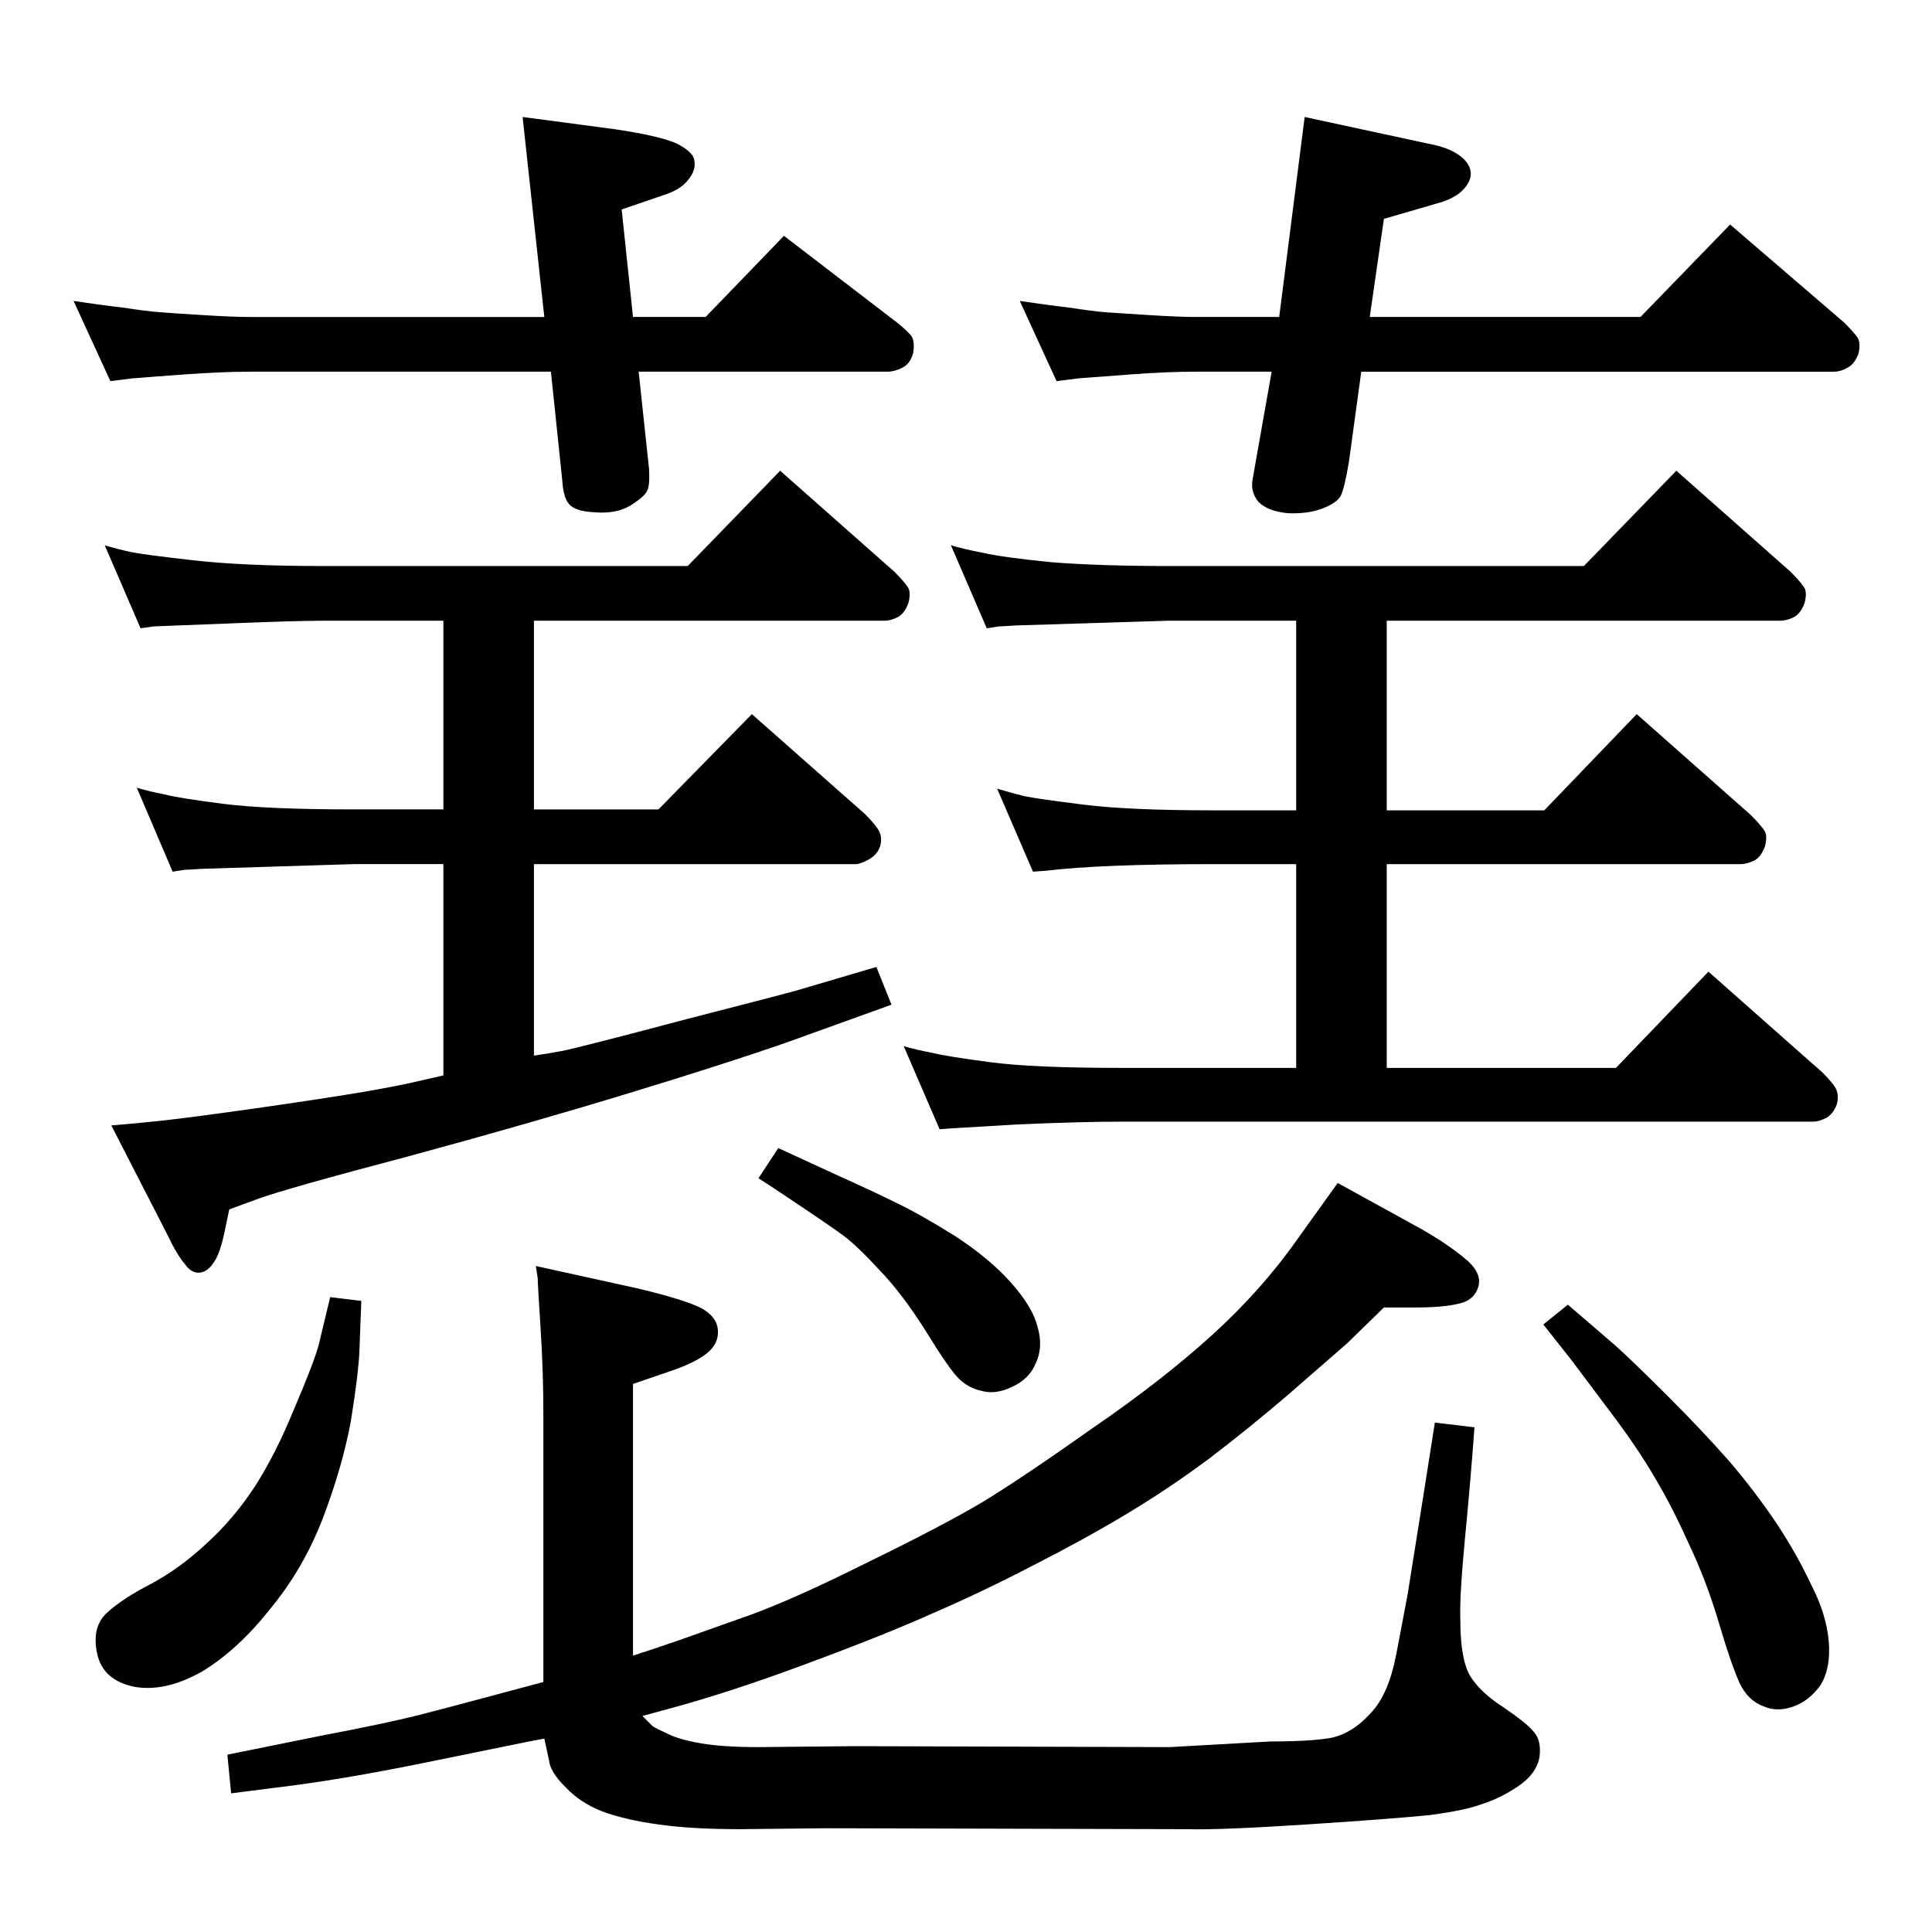 <?xml version="1.0" standalone="no"?>
<!DOCTYPE svg PUBLIC "-//W3C//DTD SVG 1.1//EN" "http://www.w3.org/Graphics/SVG/1.1/DTD/svg11.dtd" >
<svg xmlns="http://www.w3.org/2000/svg" xmlns:xlink="http://www.w3.org/1999/xlink" version="1.1" viewBox="0 0 2048 2048">
  <g transform="matrix(1 0 0 -1 0 2048)">
   <path fill="currentColor"
d="M671 293q19 6 48 16l76 27q47 17 125 56q78 38 122 64q44 27 116 78q73 50 126 98t91 102l43 60l89 -49q28 -16 47 -32t12 -32q-5 -12 -20 -15q-16 -4 -46 -4h-33l-39 -38l-62 -54q-42 -36 -84 -68q-43 -32 -88 -59t-100 -55q-54 -28 -105 -50q-51 -23 -135 -54
q-83 -31 -151 -49l-22 -6l11 -11q5 -3 16 -8q12 -6 35 -10t61 -4l102 1l334 -1l107 6q44 0 65 4q22 5 41 26q19 20 27 62l12 63l18 113l11 70l42 -5q-4 -55 -10 -117q-6 -63 -5 -87q0 -41 10 -59q11 -18 36 -34q25 -17 32 -26q8 -9 6 -26q-3 -18 -22 -31t-38 -19
q-18 -7 -56 -12q-39 -4 -131 -10t-126 -5l-384 1l-90 -1q-52 0 -87 5q-36 5 -60 14q-23 9 -39 26q-16 16 -17 28l-5 23q-11 -2 -16 -3l-108 -22q-93 -19 -161 -27l-47 -6l-4 41l99 20q68 13 100 21t121 32l15 4v281q0 48 -3 94.5t-3 52.5l-2 13l109 -24q50 -12 67 -21
q16 -9 17 -23t-11 -24t-38 -19l-41 -14v-288zM1470 1132v-216h243l98 102l121 -107q8 -8 13 -15q5 -8 2 -19q-4 -10 -11 -14q-8 -4 -14 -4h-734q-44 0 -110 -3q-66 -4 -68 -4l-14 -1l-38 88q14 -4 30 -7q16 -4 62 -10q45 -6 138 -6h186v216h-87q-120 0 -178 -7l-14 -1
l-38 88q13 -4 29 -8q15 -3 63 -9t138 -6h87v201h-136l-161 -5q-15 -1 -18 -1l-13 -2l-38 88q13 -4 34 -8q22 -5 73 -10q51 -4 123 -4h441l98 101l121 -107q10 -10 14 -16q4 -5 1 -17q-4 -11 -11 -15q-8 -4 -15 -4h-417v-201h167l98 102l121 -107q10 -10 14 -16q4 -5 1 -17
q-4 -11 -11 -15q-8 -4 -15 -4h-375zM350 673l33 -4q-1 -29 -2 -53t-9 -74q-9 -49 -30 -104q-21 -54 -56 -96q-34 -43 -72 -66q-39 -22 -72 -16q-33 7 -39 35t10 43t47 31q30 16 58 42q29 26 52 61q22 34 42 83q21 49 26 68zM1662 665l50 -43q20 -18 56 -54q37 -37 66 -70
q28 -33 50 -66q21 -32 36 -64q16 -31 18.5 -59.5t-8.5 -46.5q-12 -17 -29 -23t-31 0q-17 6 -26 25q-9 20 -22 64t-32 84q-18 40 -36 70q-17 29 -40 60l-48 64l-30 38zM671 1712h77l83 86l120 -92q10 -8 15 -14q4 -6 2 -18q-3 -12 -12 -16q-8 -4 -15 -4h-264l11 -103
q1 -18 -2 -23q-2 -6 -18 -16q-15 -9 -38 -7q-21 1 -27 9q-6 7 -7 25l-12 115h-319q-30 0 -71 -3l-27 -2q-24 -2 -26 -2l-24 -3l-39 85q26 -4 52 -7q26 -4 40 -5q13 -1 45 -3t50 -2h312l-23 212l98 -13q47 -7 65 -15q18 -9 19 -18q2 -10 -6 -20q-8 -11 -27 -17l-44 -15z
M1443 1654l-13 -95q-5 -30 -9 -37t-19 -13q-16 -6 -37 -5q-21 2 -31 12q-9 11 -6 25l20 113h-80q-32 0 -71 -3l-26 -2q-26 -2 -27 -2l-24 -3l-39 85q26 -4 52 -7q26 -4 39 -5q14 -1 46 -3t50 -2h88l27 212l139 -30q17 -4 28 -13q10 -9 9 -19q-1 -9 -11 -18q-10 -8 -26 -12
l-55 -16l-15 -104h287l95 98l121 -104q9 -9 13.5 -15t1.5 -18q-4 -11 -12 -15q-7 -4 -14 -4h-501zM470 908v224h-95l-161 -5q-15 -1 -18 -1l-13 -2l-38 89q13 -4 29 -7q15 -4 62 -10q46 -6 139 -6h95v200h-129q-27 0 -101 -3q-75 -3 -77 -3l-14 -2l-38 88q13 -4 27 -7
t67.5 -9t135.5 -6h388l98 101l121 -107q10 -10 14 -16q4 -5 1 -17q-4 -11 -11 -15q-8 -4 -14 -4h-372v-200h132l99 101l120 -106q8 -8 13 -15q6 -8 3 -19q-3 -9 -12 -14t-14 -5h-341v-203q14 2 30 5t133 34q117 30 122 32l78 23l16 -40l-111 -40q-63 -22 -168 -54t-234 -67
q-129 -34 -159 -45l-30 -11l-5 -24q-5 -24 -12 -33q-6 -9 -14 -10q-9 -1 -16 9q-8 9 -19 32l-59 115q25 2 53 5t99 13q70 10 112 17q41 7 66 13zM825 831l63 -29q40 -18 64 -30q23 -11 60 -34q37 -24 60 -50t28 -47q6 -21 -2 -38q-7 -17 -25 -25q-18 -9 -34 -4q-13 3 -23 13
t-34 49q-25 40 -50 66q-24 26 -39 37t-72 49l-17 11z" />
  </g>

</svg>
